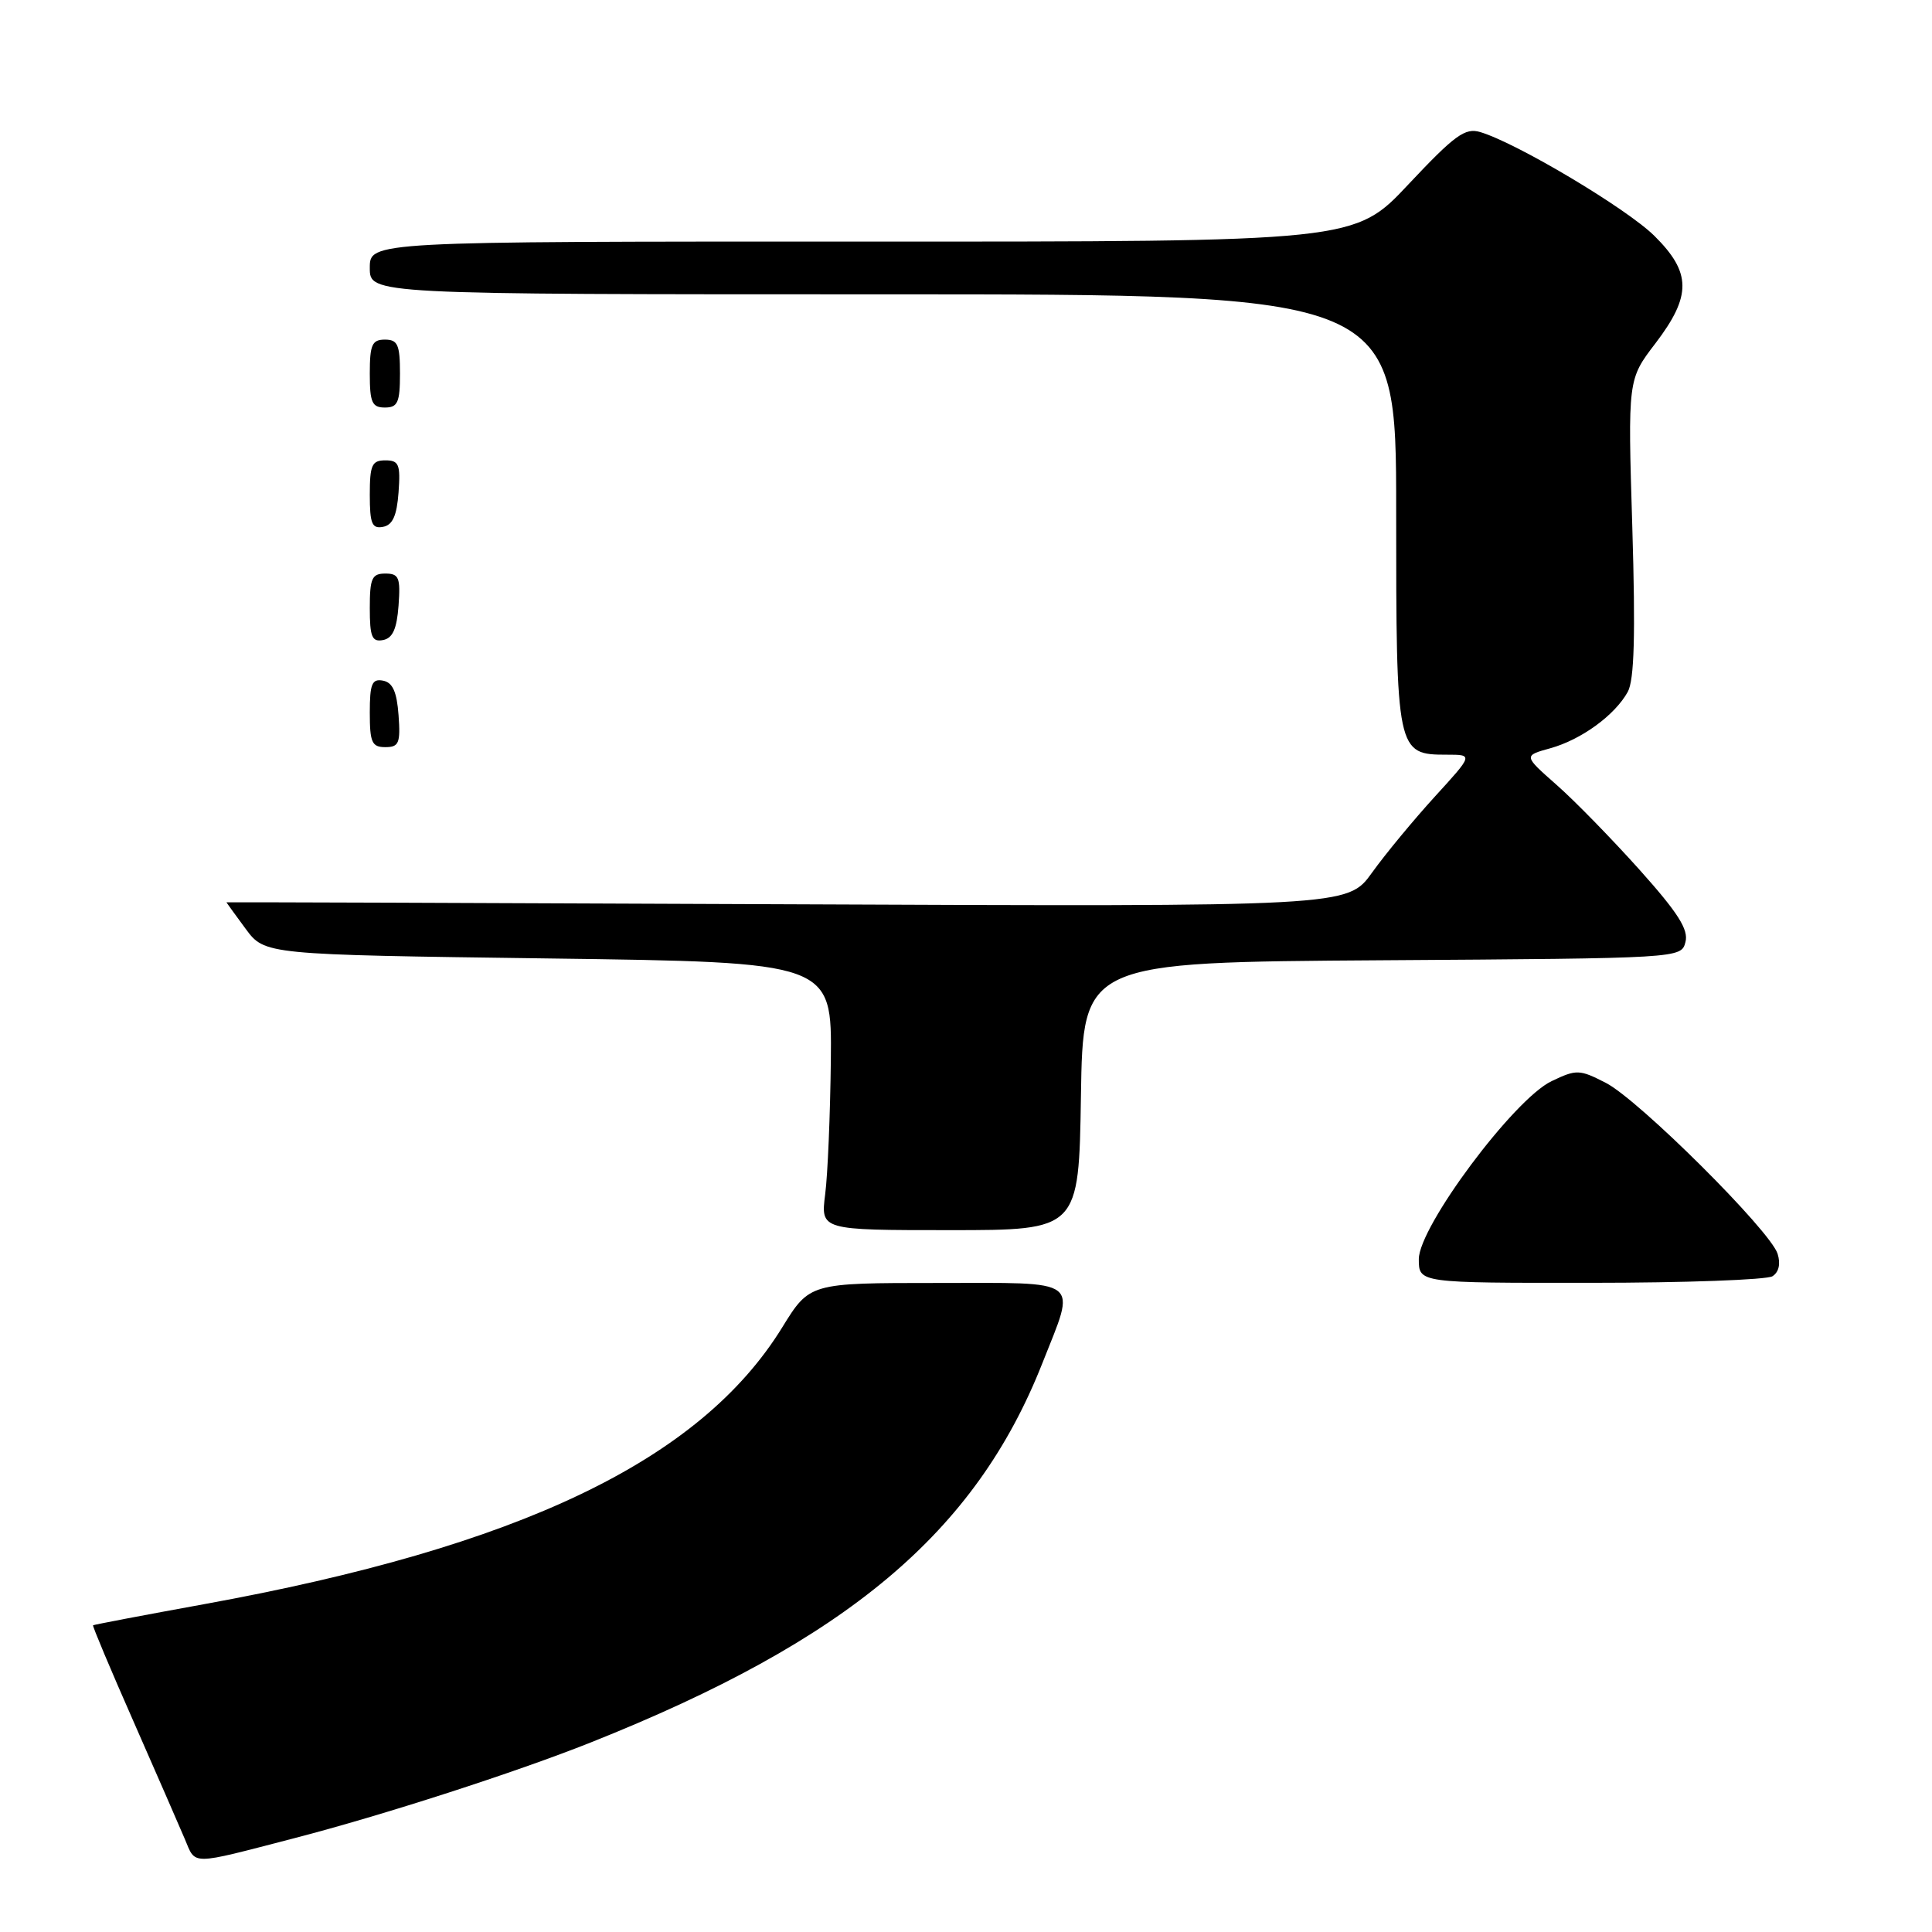 <?xml version="1.0" encoding="UTF-8" standalone="no"?>
<!DOCTYPE svg PUBLIC "-//W3C//DTD SVG 1.1//EN" "http://www.w3.org/Graphics/SVG/1.1/DTD/svg11.dtd" >
<svg xmlns="http://www.w3.org/2000/svg" xmlns:xlink="http://www.w3.org/1999/xlink" version="1.1" viewBox="0 0 256 256">
 <g >
 <path fill="currentColor"
d=" M 39.00 243.57 C 50.76 240.52 68.33 234.85 78.29 230.88 C 112.27 217.35 129.25 203.09 138.11 180.65 C 142.62 169.22 143.64 170.00 124.14 170.00 C 107.28 170.00 107.28 170.00 103.64 175.90 C 92.76 193.53 68.88 204.96 27.00 212.57 C 19.02 214.02 12.42 215.28 12.33 215.36 C 12.23 215.45 14.62 221.14 17.65 228.01 C 20.67 234.88 23.74 241.92 24.48 243.66 C 25.98 247.19 25.00 247.20 39.00 243.57 Z  M 234.86 169.11 C 235.71 168.57 235.96 167.46 235.54 166.13 C 234.57 163.06 217.15 145.73 212.79 143.49 C 209.28 141.69 208.90 141.68 205.59 143.26 C 200.61 145.63 188.00 162.54 188.00 166.84 C 188.00 170.00 188.00 170.00 210.75 169.98 C 223.26 169.98 234.11 169.58 234.86 169.11 Z  M 143.23 145.25 C 143.50 127.50 143.50 127.50 183.14 127.24 C 222.73 126.98 222.77 126.98 223.33 124.83 C 223.77 123.18 222.35 120.95 217.23 115.23 C 213.56 111.14 208.61 106.06 206.21 103.96 C 201.87 100.13 201.87 100.13 205.42 99.15 C 209.53 98.01 213.98 94.77 215.69 91.67 C 216.55 90.09 216.72 84.14 216.29 69.89 C 215.69 50.28 215.69 50.28 219.35 45.50 C 224.16 39.19 224.13 36.12 219.21 31.25 C 215.55 27.63 200.98 18.94 196.14 17.50 C 194.13 16.90 192.77 17.89 186.64 24.41 C 179.50 32.03 179.50 32.03 114.25 32.01 C 49.00 32.00 49.00 32.00 49.00 35.50 C 49.00 39.00 49.00 39.00 117.00 39.00 C 185.00 39.00 185.00 39.00 185.00 67.67 C 185.00 99.75 185.05 100.00 191.76 100.00 C 195.20 100.00 195.20 100.00 190.12 105.56 C 187.33 108.62 183.58 113.15 181.80 115.63 C 178.56 120.14 178.56 120.14 104.28 119.82 C 63.43 119.64 30.00 119.53 30.00 119.56 C 30.00 119.59 31.14 121.16 32.54 123.06 C 35.08 126.50 35.08 126.50 72.65 127.00 C 110.23 127.50 110.23 127.50 110.09 140.50 C 110.01 147.65 109.68 155.64 109.34 158.25 C 108.74 163.00 108.74 163.00 125.85 163.00 C 142.95 163.00 142.95 163.00 143.23 145.25 Z  M 52.81 94.76 C 52.58 91.66 52.03 90.43 50.75 90.19 C 49.29 89.91 49.00 90.61 49.00 94.43 C 49.00 98.38 49.28 99.00 51.06 99.00 C 52.86 99.00 53.08 98.47 52.81 94.76 Z  M 52.81 80.24 C 53.08 76.53 52.86 76.00 51.06 76.00 C 49.28 76.00 49.00 76.62 49.00 80.57 C 49.00 84.39 49.29 85.09 50.75 84.81 C 52.03 84.57 52.58 83.34 52.81 80.24 Z  M 52.81 65.24 C 53.08 61.53 52.86 61.00 51.06 61.00 C 49.28 61.00 49.00 61.62 49.00 65.57 C 49.00 69.39 49.29 70.09 50.75 69.81 C 52.03 69.57 52.58 68.34 52.81 65.24 Z  M 53.00 49.50 C 53.00 45.67 52.70 45.00 51.00 45.00 C 49.30 45.00 49.00 45.67 49.00 49.50 C 49.00 53.33 49.30 54.00 51.00 54.00 C 52.70 54.00 53.00 53.33 53.00 49.50 Z "/>
</g>
</svg>